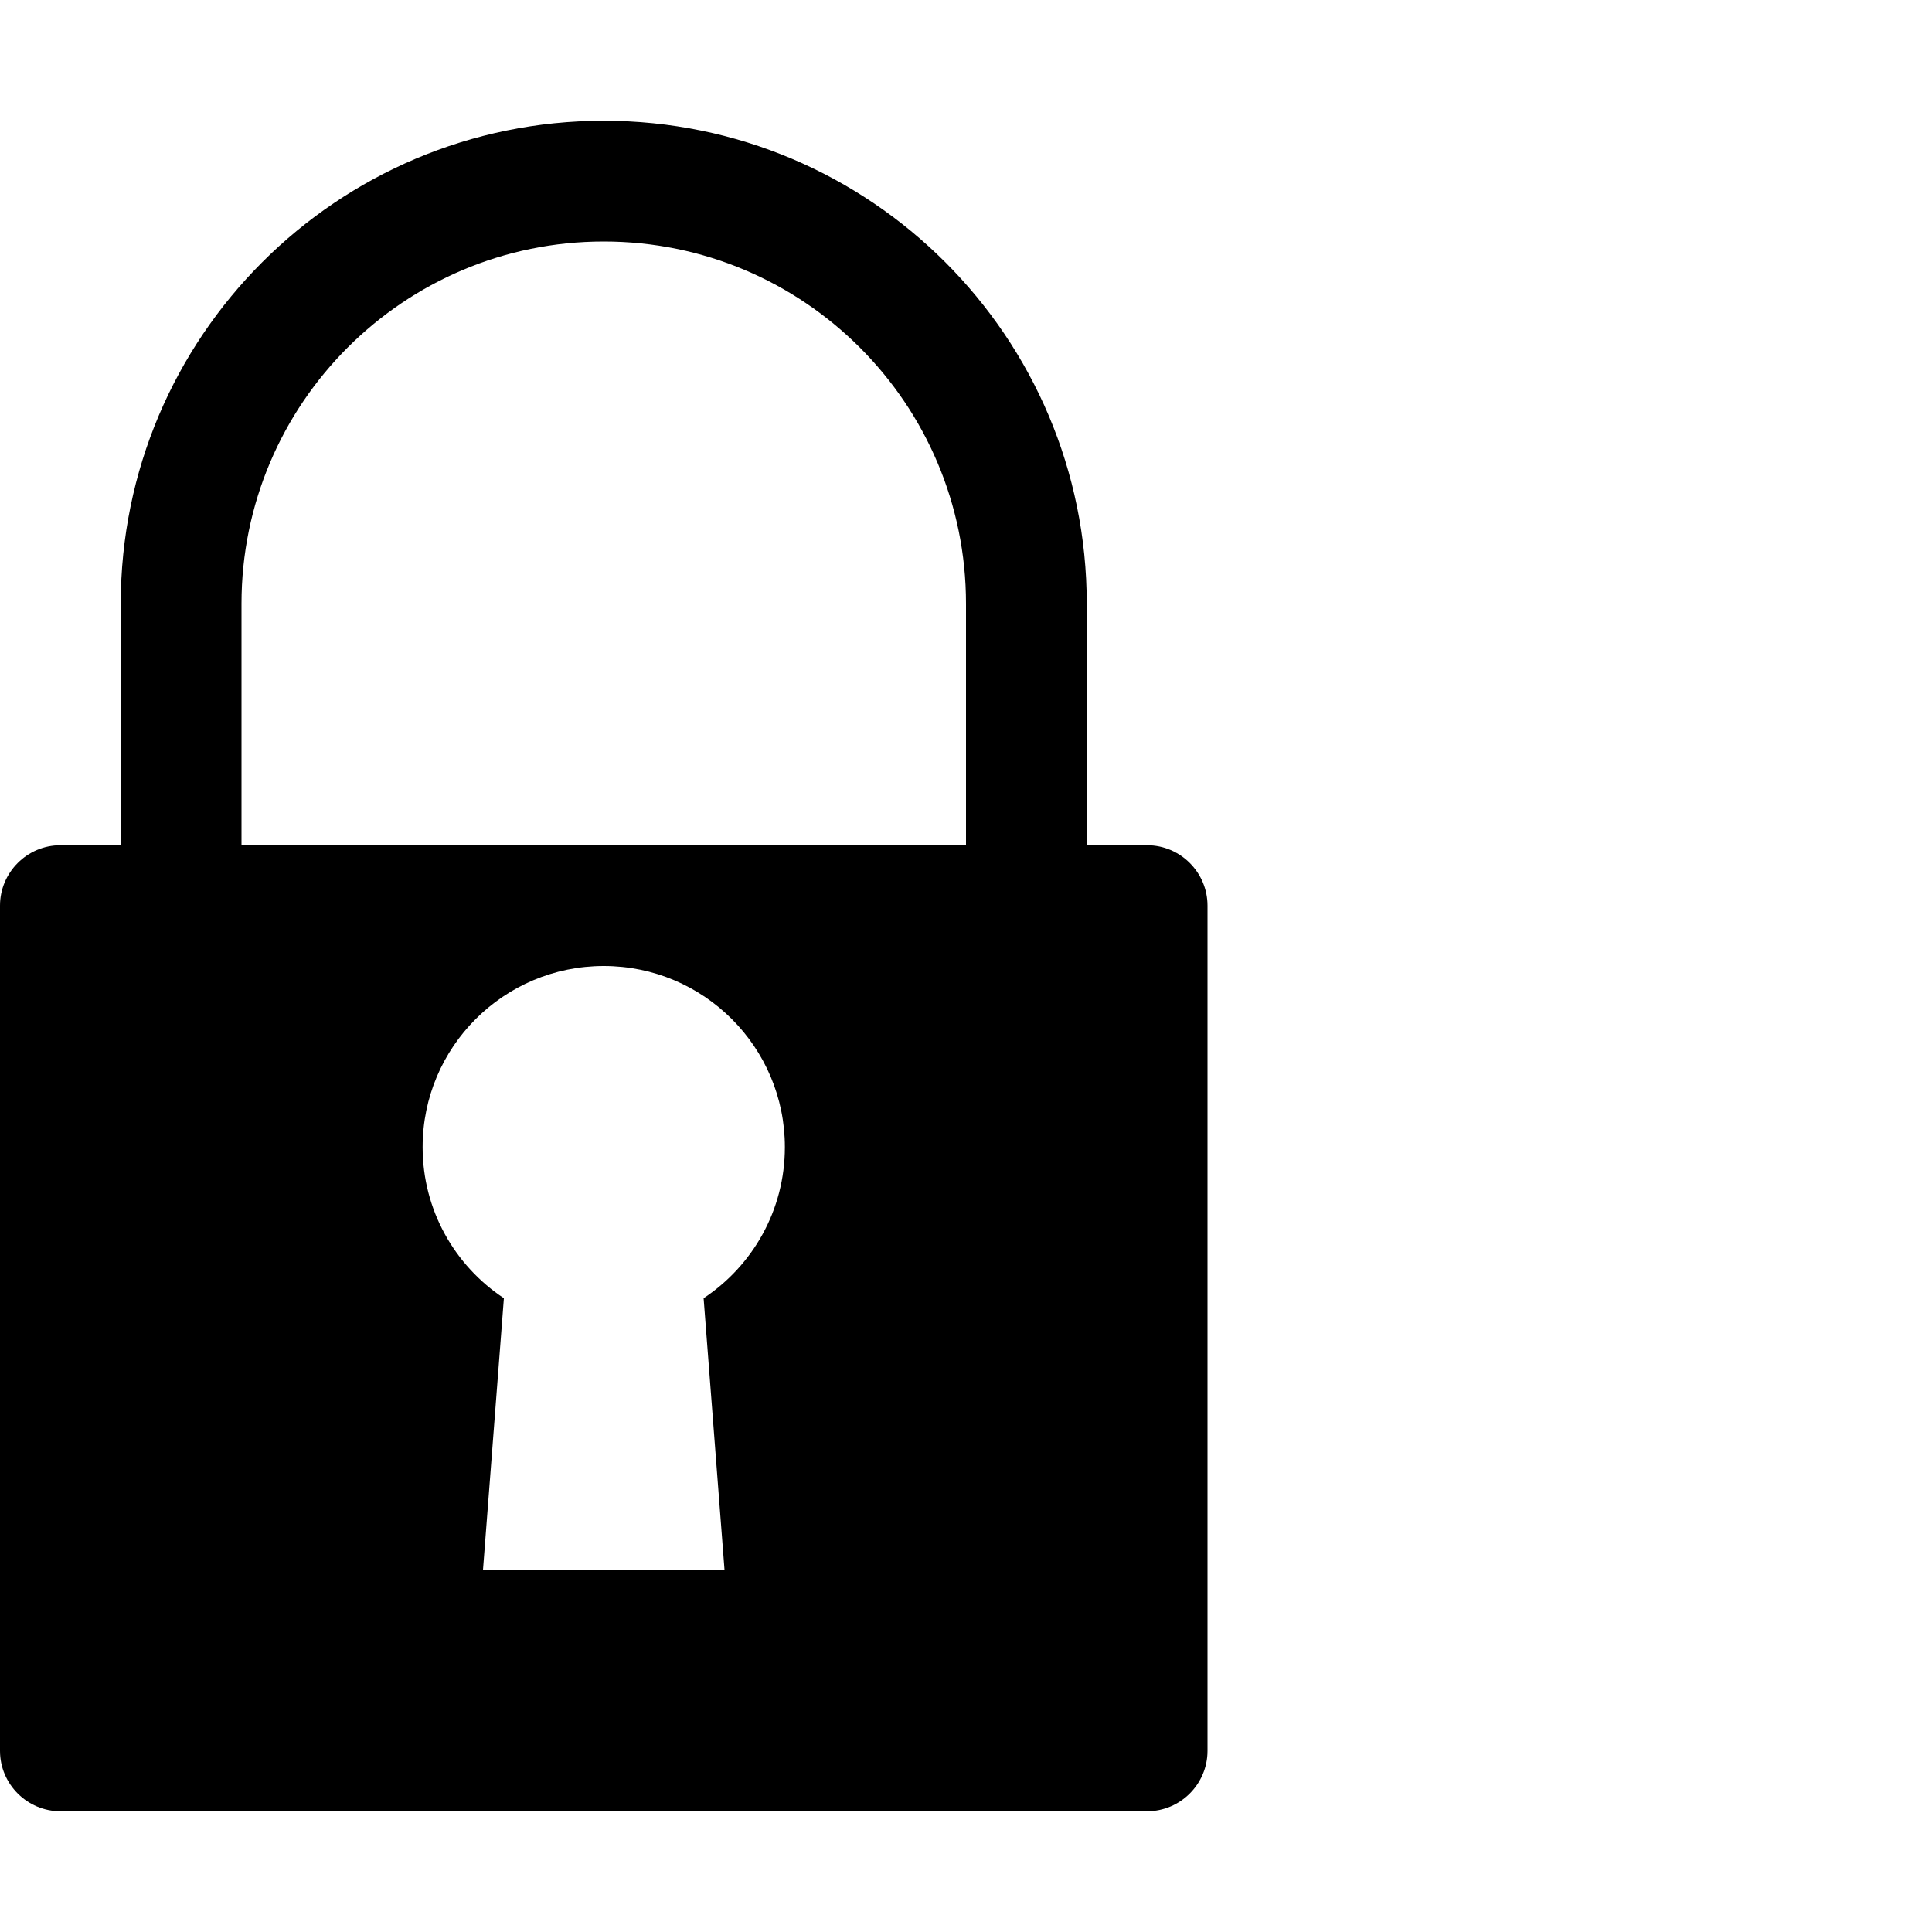 <?xml version="1.0" encoding="utf-8"?> <!-- Generator: IcoMoon.io --> <!DOCTYPE svg PUBLIC "-//W3C//DTD SVG 1.1//EN" "http://www.w3.org/Graphics/SVG/1.1/DTD/svg11.dtd"> <svg fill="#000000" xmlns:xlink="http://www.w3.org/1999/xlink" xmlns="http://www.w3.org/2000/svg" width="512" height="512" viewBox="0 0 512 512"><path d="M 304.00,224.00l-16.00,0.00 l0.00-64.00 c0.00-70.692-57.308-128.00-128.00-128.00S 32.00,89.308, 32.00,160.00l0.00,64.00 L 16.00,224.00 c-8.80,0.00-16.00,7.20-16.00,16.00l0.00,224.00 c0.00,8.80, 7.20,16.00, 16.00,16.00l 288.00,0.00 c 8.80,0.00, 16.00-7.20, 16.00-16.00L 320.00,240.00 C 320.00,231.20, 312.80,224.00, 304.00,224.00z M 186.465,344.041L 192.00,416.00l-64.00,0.00 l 5.535-71.959 C 120.561,335.449, 112.00,320.728, 112.00,304.00c0.00-26.51, 21.49-48.00, 48.00-48.00s 48.00,21.49, 48.00,48.00C 208.00,320.728, 199.439,335.449, 186.465,344.041z M 64.00,224.00 l0.00-64.00 c0.00-53.02, 42.98-96.00, 96.00-96.00s 96.00,42.98, 96.00,96.00l0.00,64.00 L 64.00,224.00 z" ></path></svg>